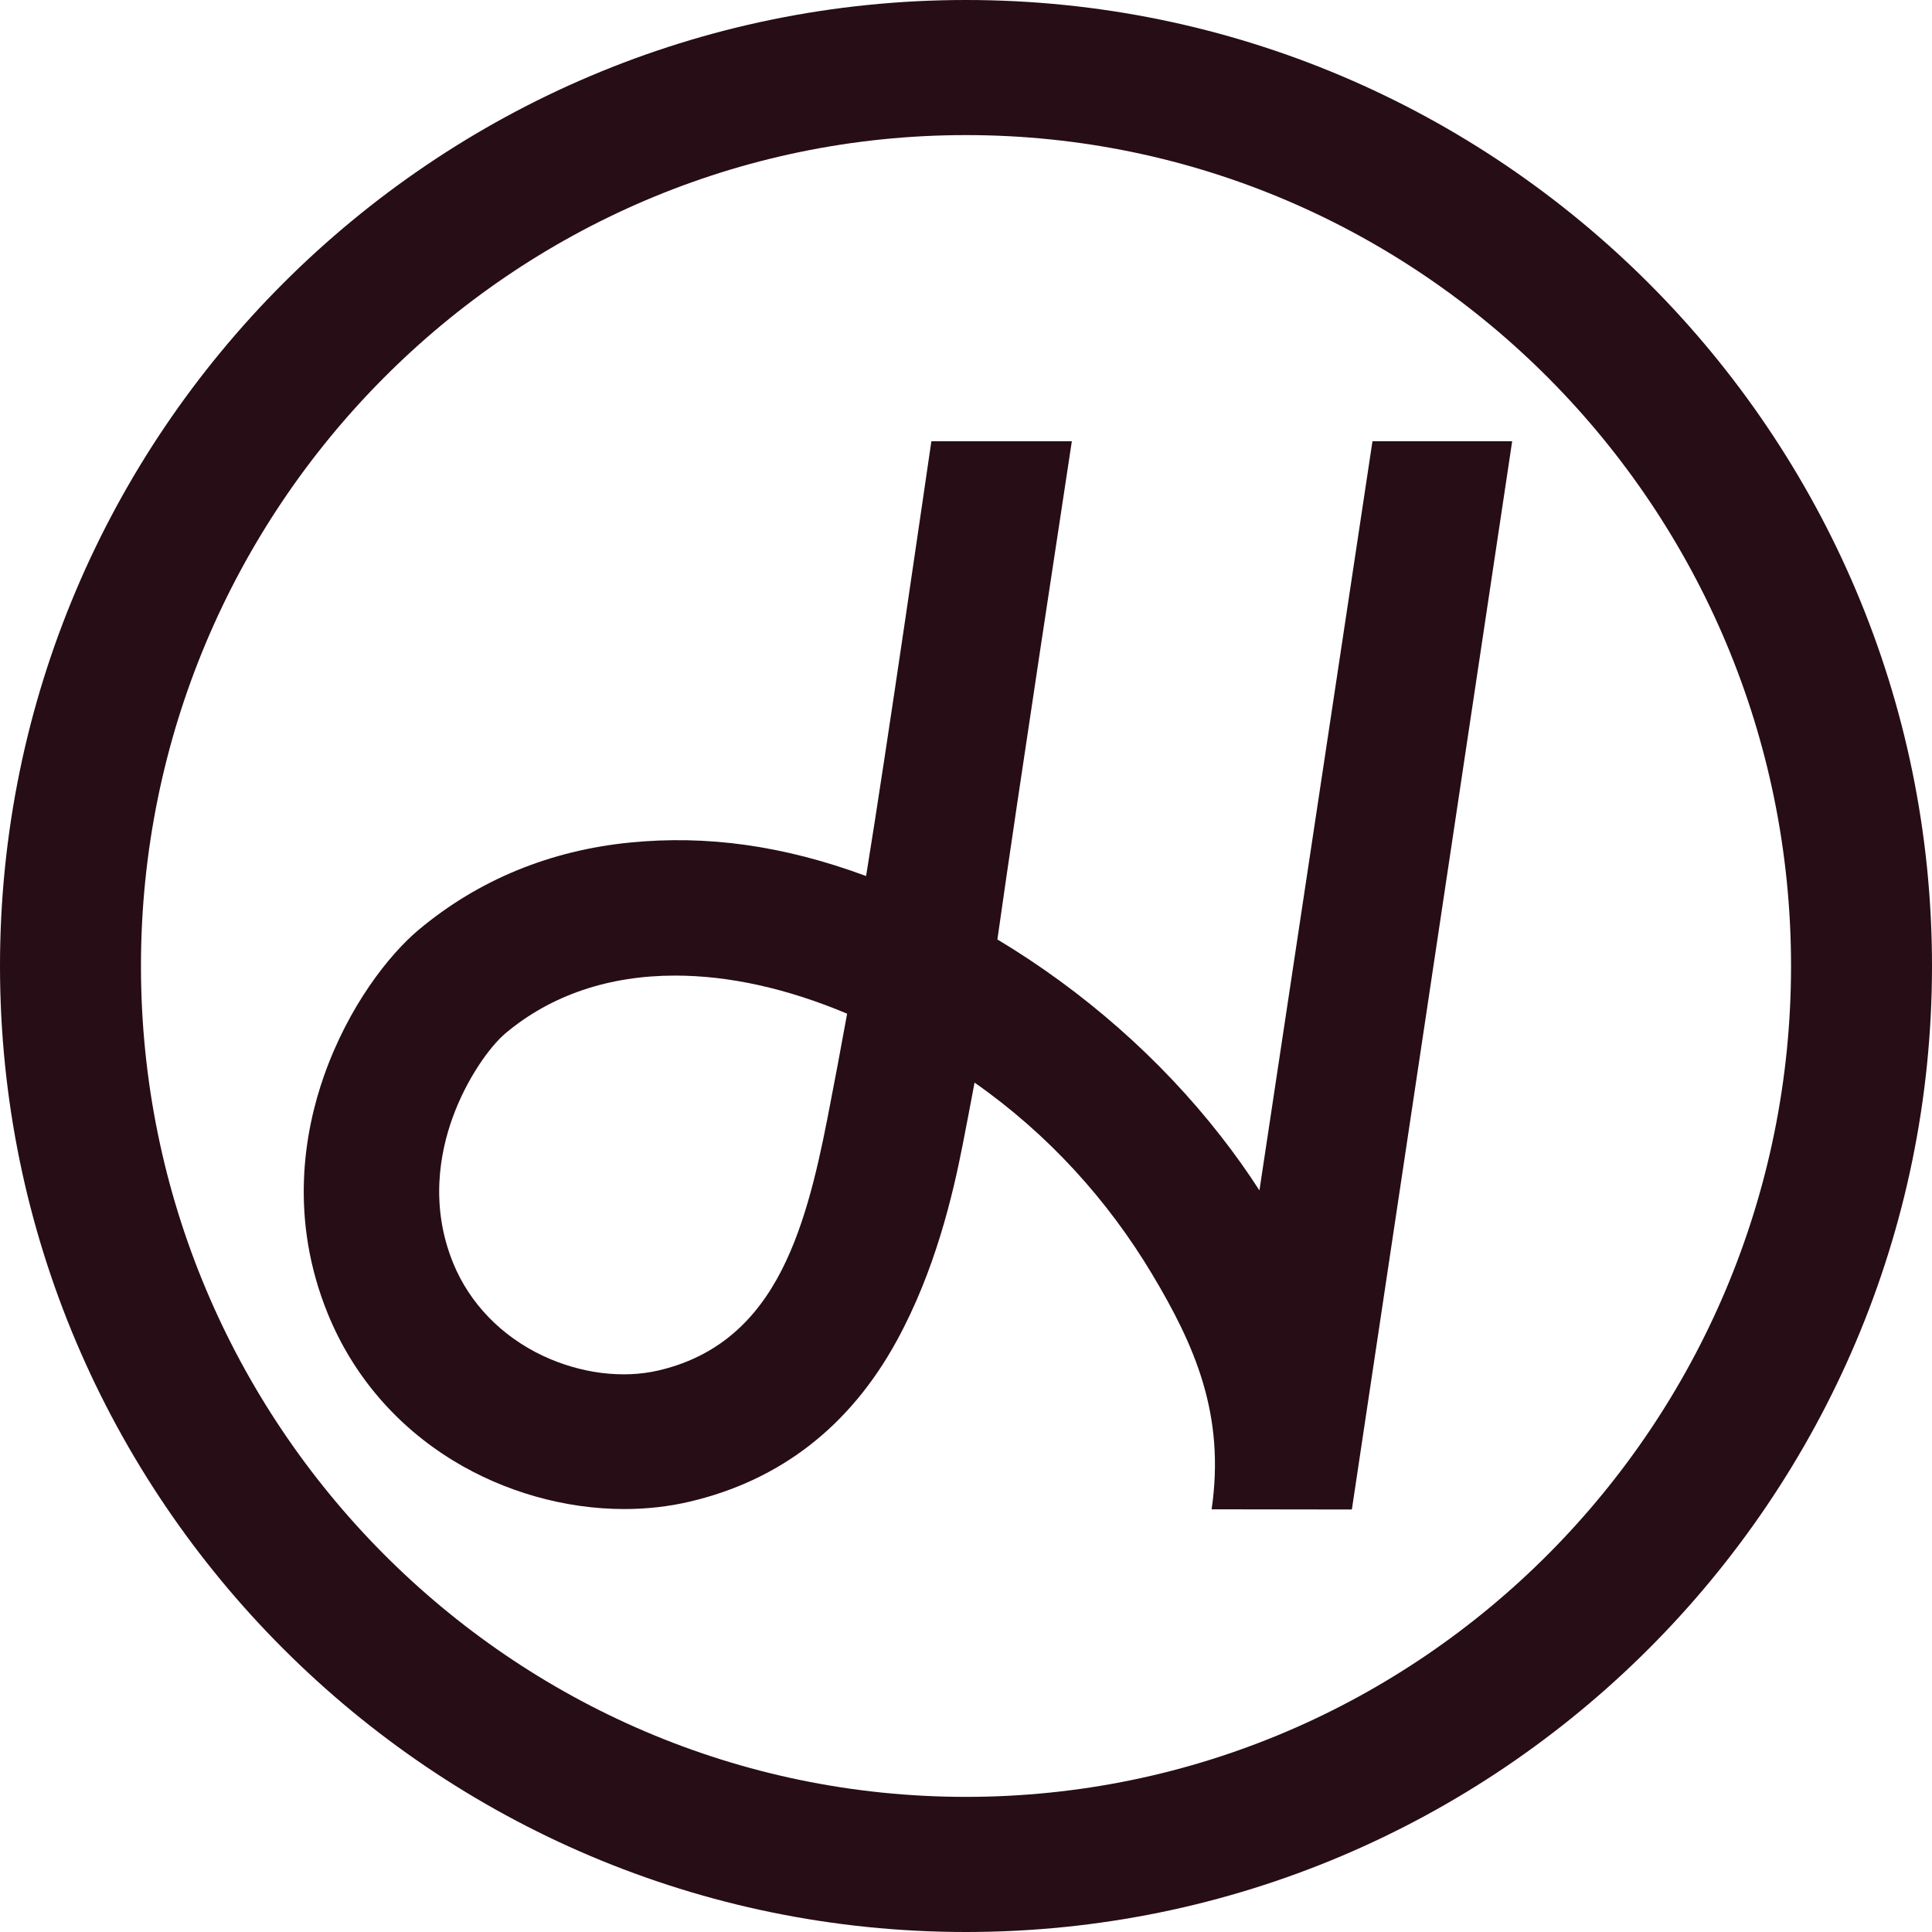 <?xml version="1.0" encoding="UTF-8"?>
<svg id="a" data-name="Layer 1" xmlns="http://www.w3.org/2000/svg" viewBox="0 0 510 510">
  <defs>
    <style>
      .b {
        fill: #270d15;
        stroke-width: 0px;
      }
    </style>
  </defs>
  <path class="b" d="M255,0C114.39,0,0,114.39,0,255s114.39,255,255,255,255-114.39,255-255S395.61,0,255,0ZM472.79,255c0,120.94-97.7,219.33-217.79,219.33S37.21,375.94,37.21,255,134.91,35.66,255,35.66s217.79,98.39,217.79,219.34Z"/>
  <path class="b" d="M245.86,116.48c-1.47,9.9-11.62,80.28-17.23,114.77-22.06-8.16-42.25-10.82-62.31-8.84-10.48,1.03-20.52,3.5-29.82,7.32-9.42,3.87-18.16,9.16-26,15.73-7.84,6.58-18.51,20.16-24.99,38.58-5.2,14.8-9.24,37.74,1.1,62.94,6.59,16.07,18.01,29.41,33.02,38.58,13.5,8.25,29.54,12.79,45.16,12.79,5.91,0,11.67-.64,17.12-1.92,23.99-5.59,42.43-19.88,54.8-42.48,10.19-18.61,14.83-38.59,17.42-51.81,1.04-5.32,2.09-10.8,3.13-16.36,19.55,13.69,35.22,31.1,46.89,50.6,11.23,18.78,19.33,37.04,15.69,62.04l37.02.05,42.32-282h-36.88l-29.84,197.77c-3.12-4.85-6.53-9.64-10.18-14.31-15.98-20.49-36.31-38.33-58.99-51.94,5.58-39.55,18.22-121.87,19.65-131.51h-37.12ZM223.62,267.59c-1.69,9.33-3.44,18.65-5.22,27.74-2.89,14.76-6.5,30.08-13.26,42.2-7.31,13.1-17.56,21.03-31.33,24.24-9.48,2.21-20.61.79-30.53-3.89-10.89-5.14-19.28-13.79-23.62-24.37-6.19-15.1-3.53-29.23-.2-38.44,3.77-10.43,9.91-18.89,14.03-22.35,5.95-4.99,12.79-8.82,20.32-11.37,7.49-2.54,15.69-3.82,24.38-3.82,14.27,0,29.55,3.38,45.44,10.06Z"/>
</svg>
